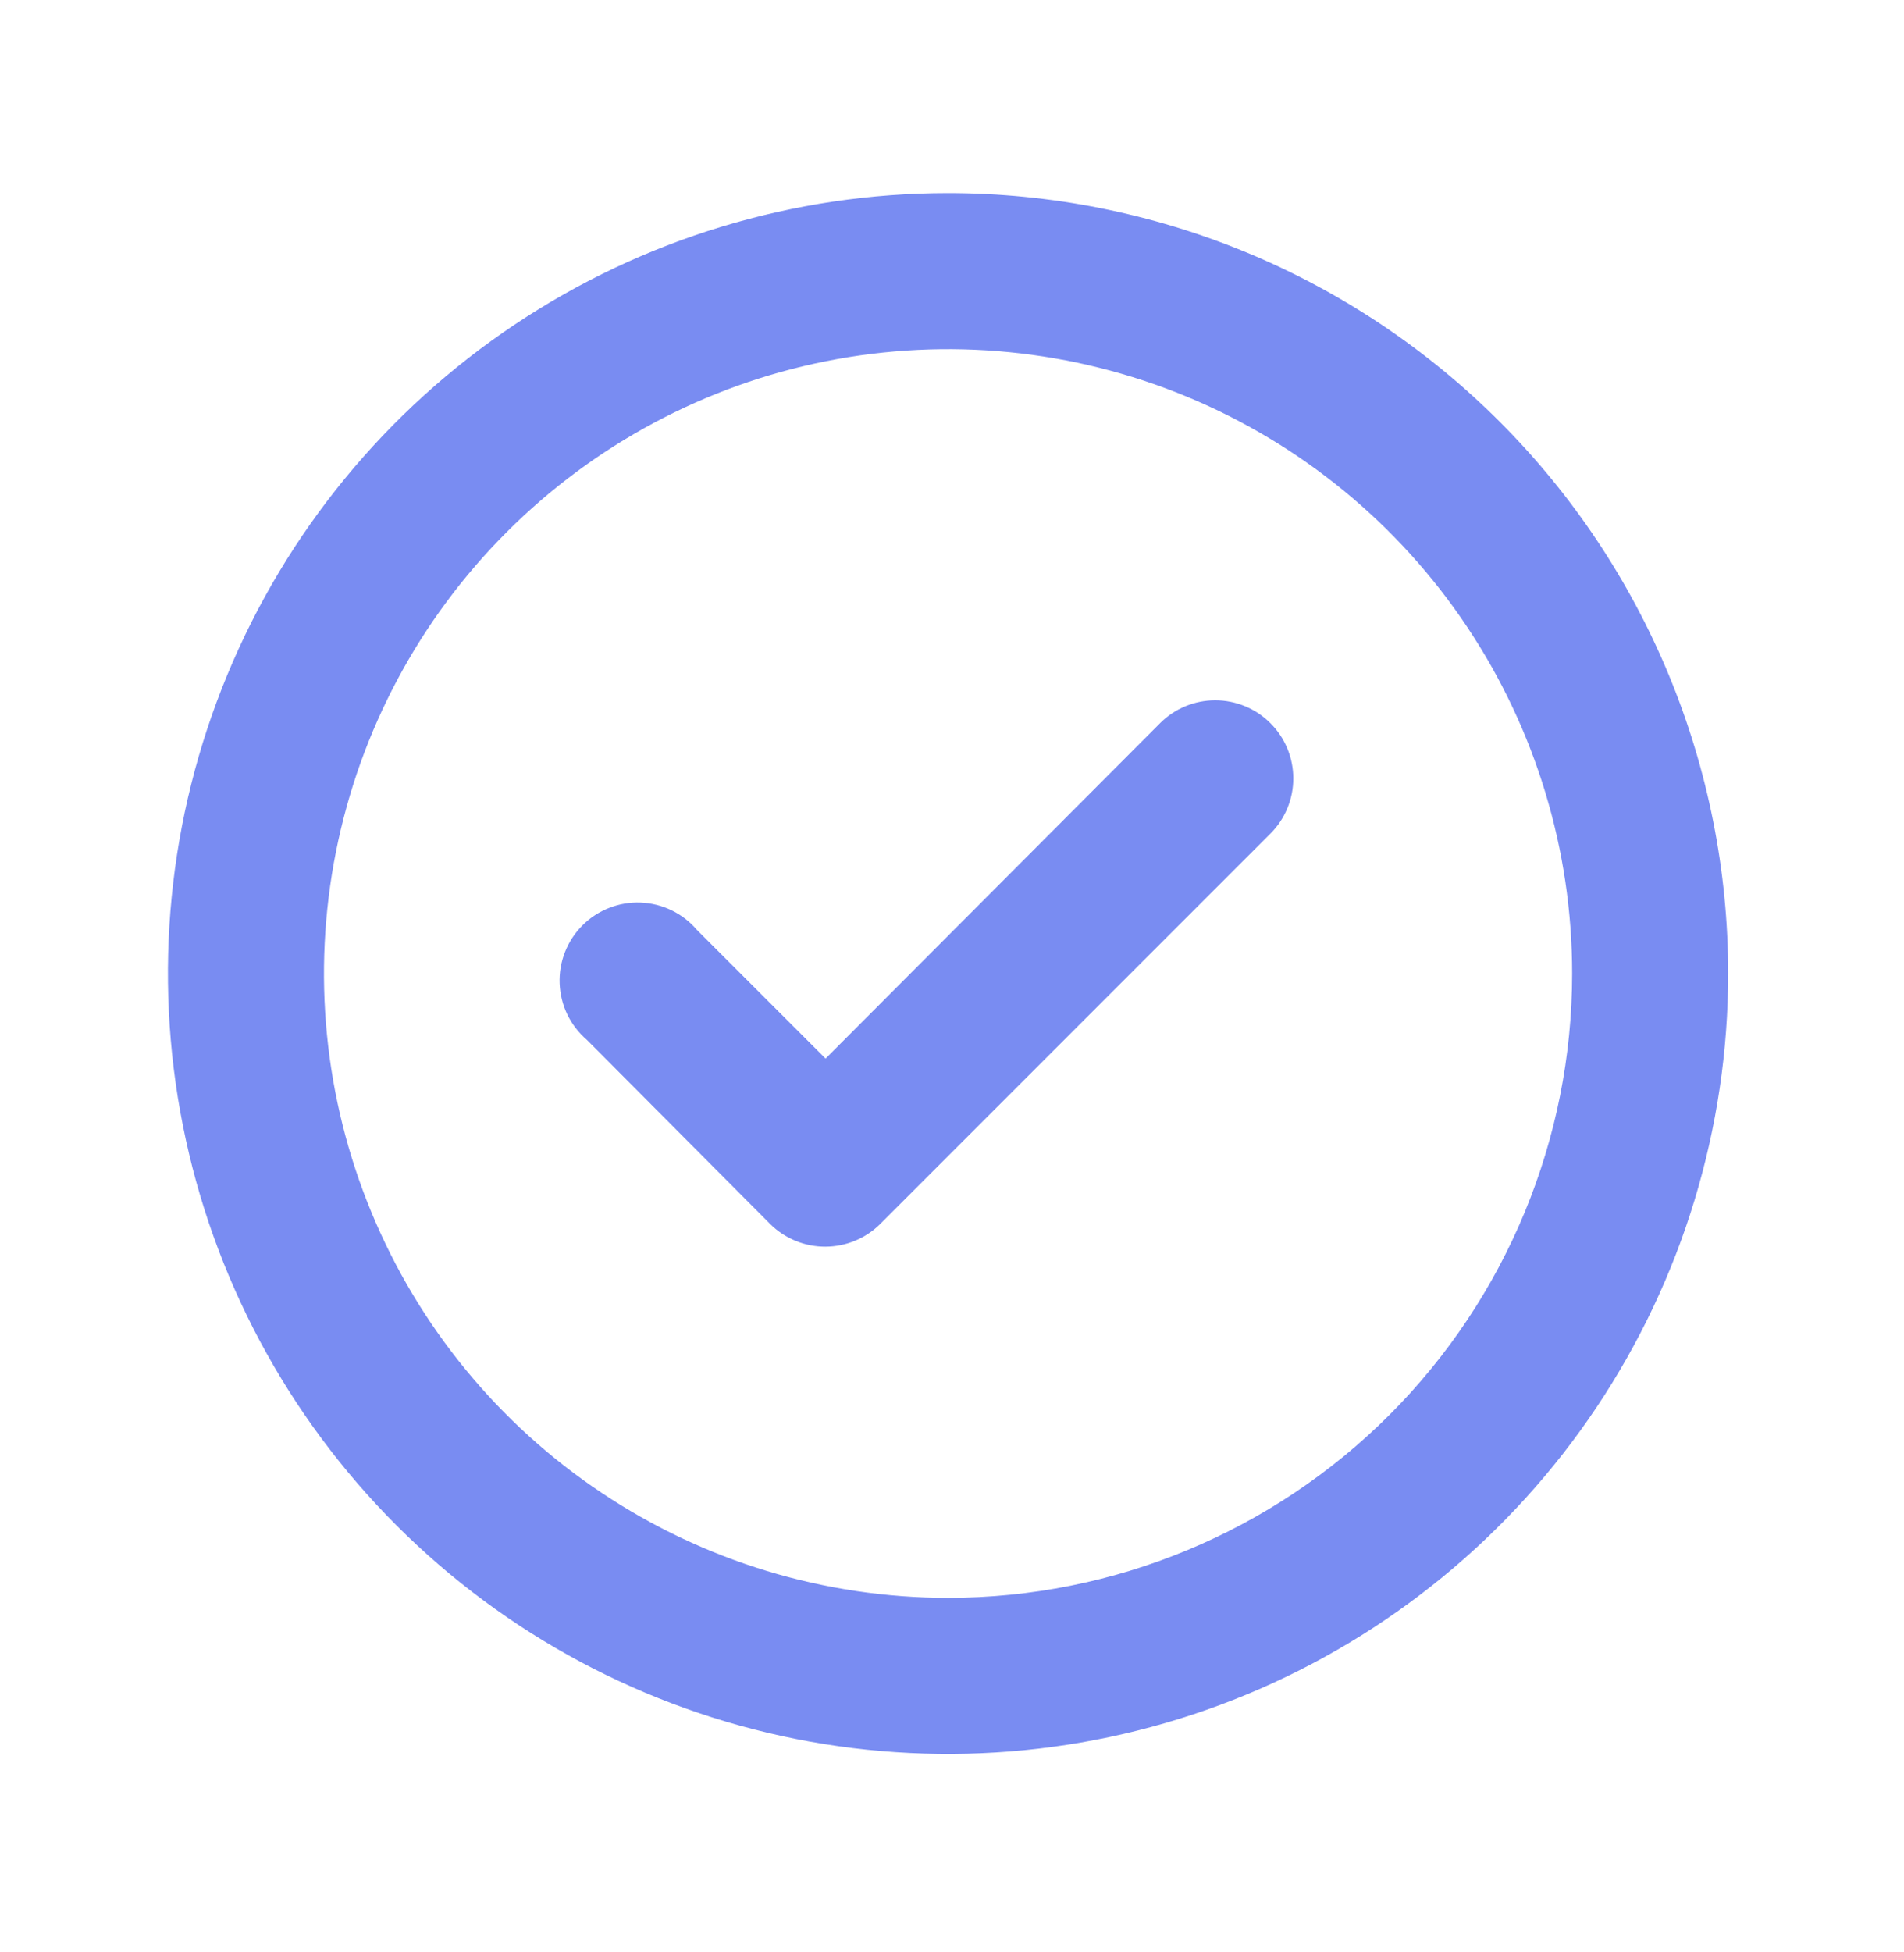 <svg width="40" height="41" viewBox="0 0 40 41" fill="none" xmlns="http://www.w3.org/2000/svg">
<path d="M24.375 15.183L17.344 22.23L14.639 19.526C14.493 19.354 14.312 19.215 14.108 19.116C13.905 19.018 13.684 18.963 13.458 18.954C13.232 18.945 13.007 18.983 12.797 19.066C12.587 19.148 12.396 19.273 12.236 19.433C12.076 19.593 11.951 19.784 11.869 19.994C11.786 20.204 11.748 20.429 11.757 20.655C11.766 20.881 11.821 21.102 11.919 21.306C12.018 21.509 12.157 21.69 12.329 21.837L16.18 25.704C16.333 25.856 16.515 25.977 16.715 26.058C16.914 26.14 17.128 26.181 17.344 26.18C17.774 26.178 18.186 26.007 18.491 25.704L26.685 17.51C26.839 17.358 26.961 17.176 27.044 16.977C27.127 16.777 27.17 16.563 27.17 16.346C27.17 16.13 27.127 15.916 27.044 15.716C26.961 15.516 26.839 15.335 26.685 15.183C26.378 14.877 25.963 14.706 25.53 14.706C25.097 14.706 24.682 14.877 24.375 15.183ZM19.917 4.055C16.675 4.055 13.507 5.016 10.812 6.817C8.116 8.618 6.016 11.177 4.775 14.172C3.535 17.166 3.21 20.462 3.843 23.641C4.475 26.82 6.036 29.74 8.328 32.032C10.62 34.324 13.54 35.885 16.719 36.518C19.898 37.15 23.194 36.825 26.189 35.585C29.183 34.344 31.743 32.244 33.544 29.549C35.344 26.854 36.306 23.685 36.306 20.444C36.306 18.291 35.882 16.16 35.058 14.172C34.234 12.183 33.027 10.377 31.505 8.855C29.984 7.333 28.177 6.126 26.189 5.302C24.2 4.479 22.069 4.055 19.917 4.055V4.055ZM19.917 33.555C17.324 33.555 14.789 32.786 12.633 31.345C10.476 29.904 8.796 27.857 7.804 25.461C6.811 23.065 6.552 20.429 7.058 17.886C7.563 15.342 8.812 13.006 10.646 11.173C12.479 9.339 14.816 8.09 17.359 7.584C19.902 7.079 22.538 7.338 24.934 8.33C27.33 9.323 29.378 11.003 30.818 13.159C32.259 15.316 33.028 17.85 33.028 20.444C33.028 23.921 31.646 27.256 29.188 29.715C26.729 32.173 23.394 33.555 19.917 33.555V33.555Z" fill="#798CF2"/>
</svg>
